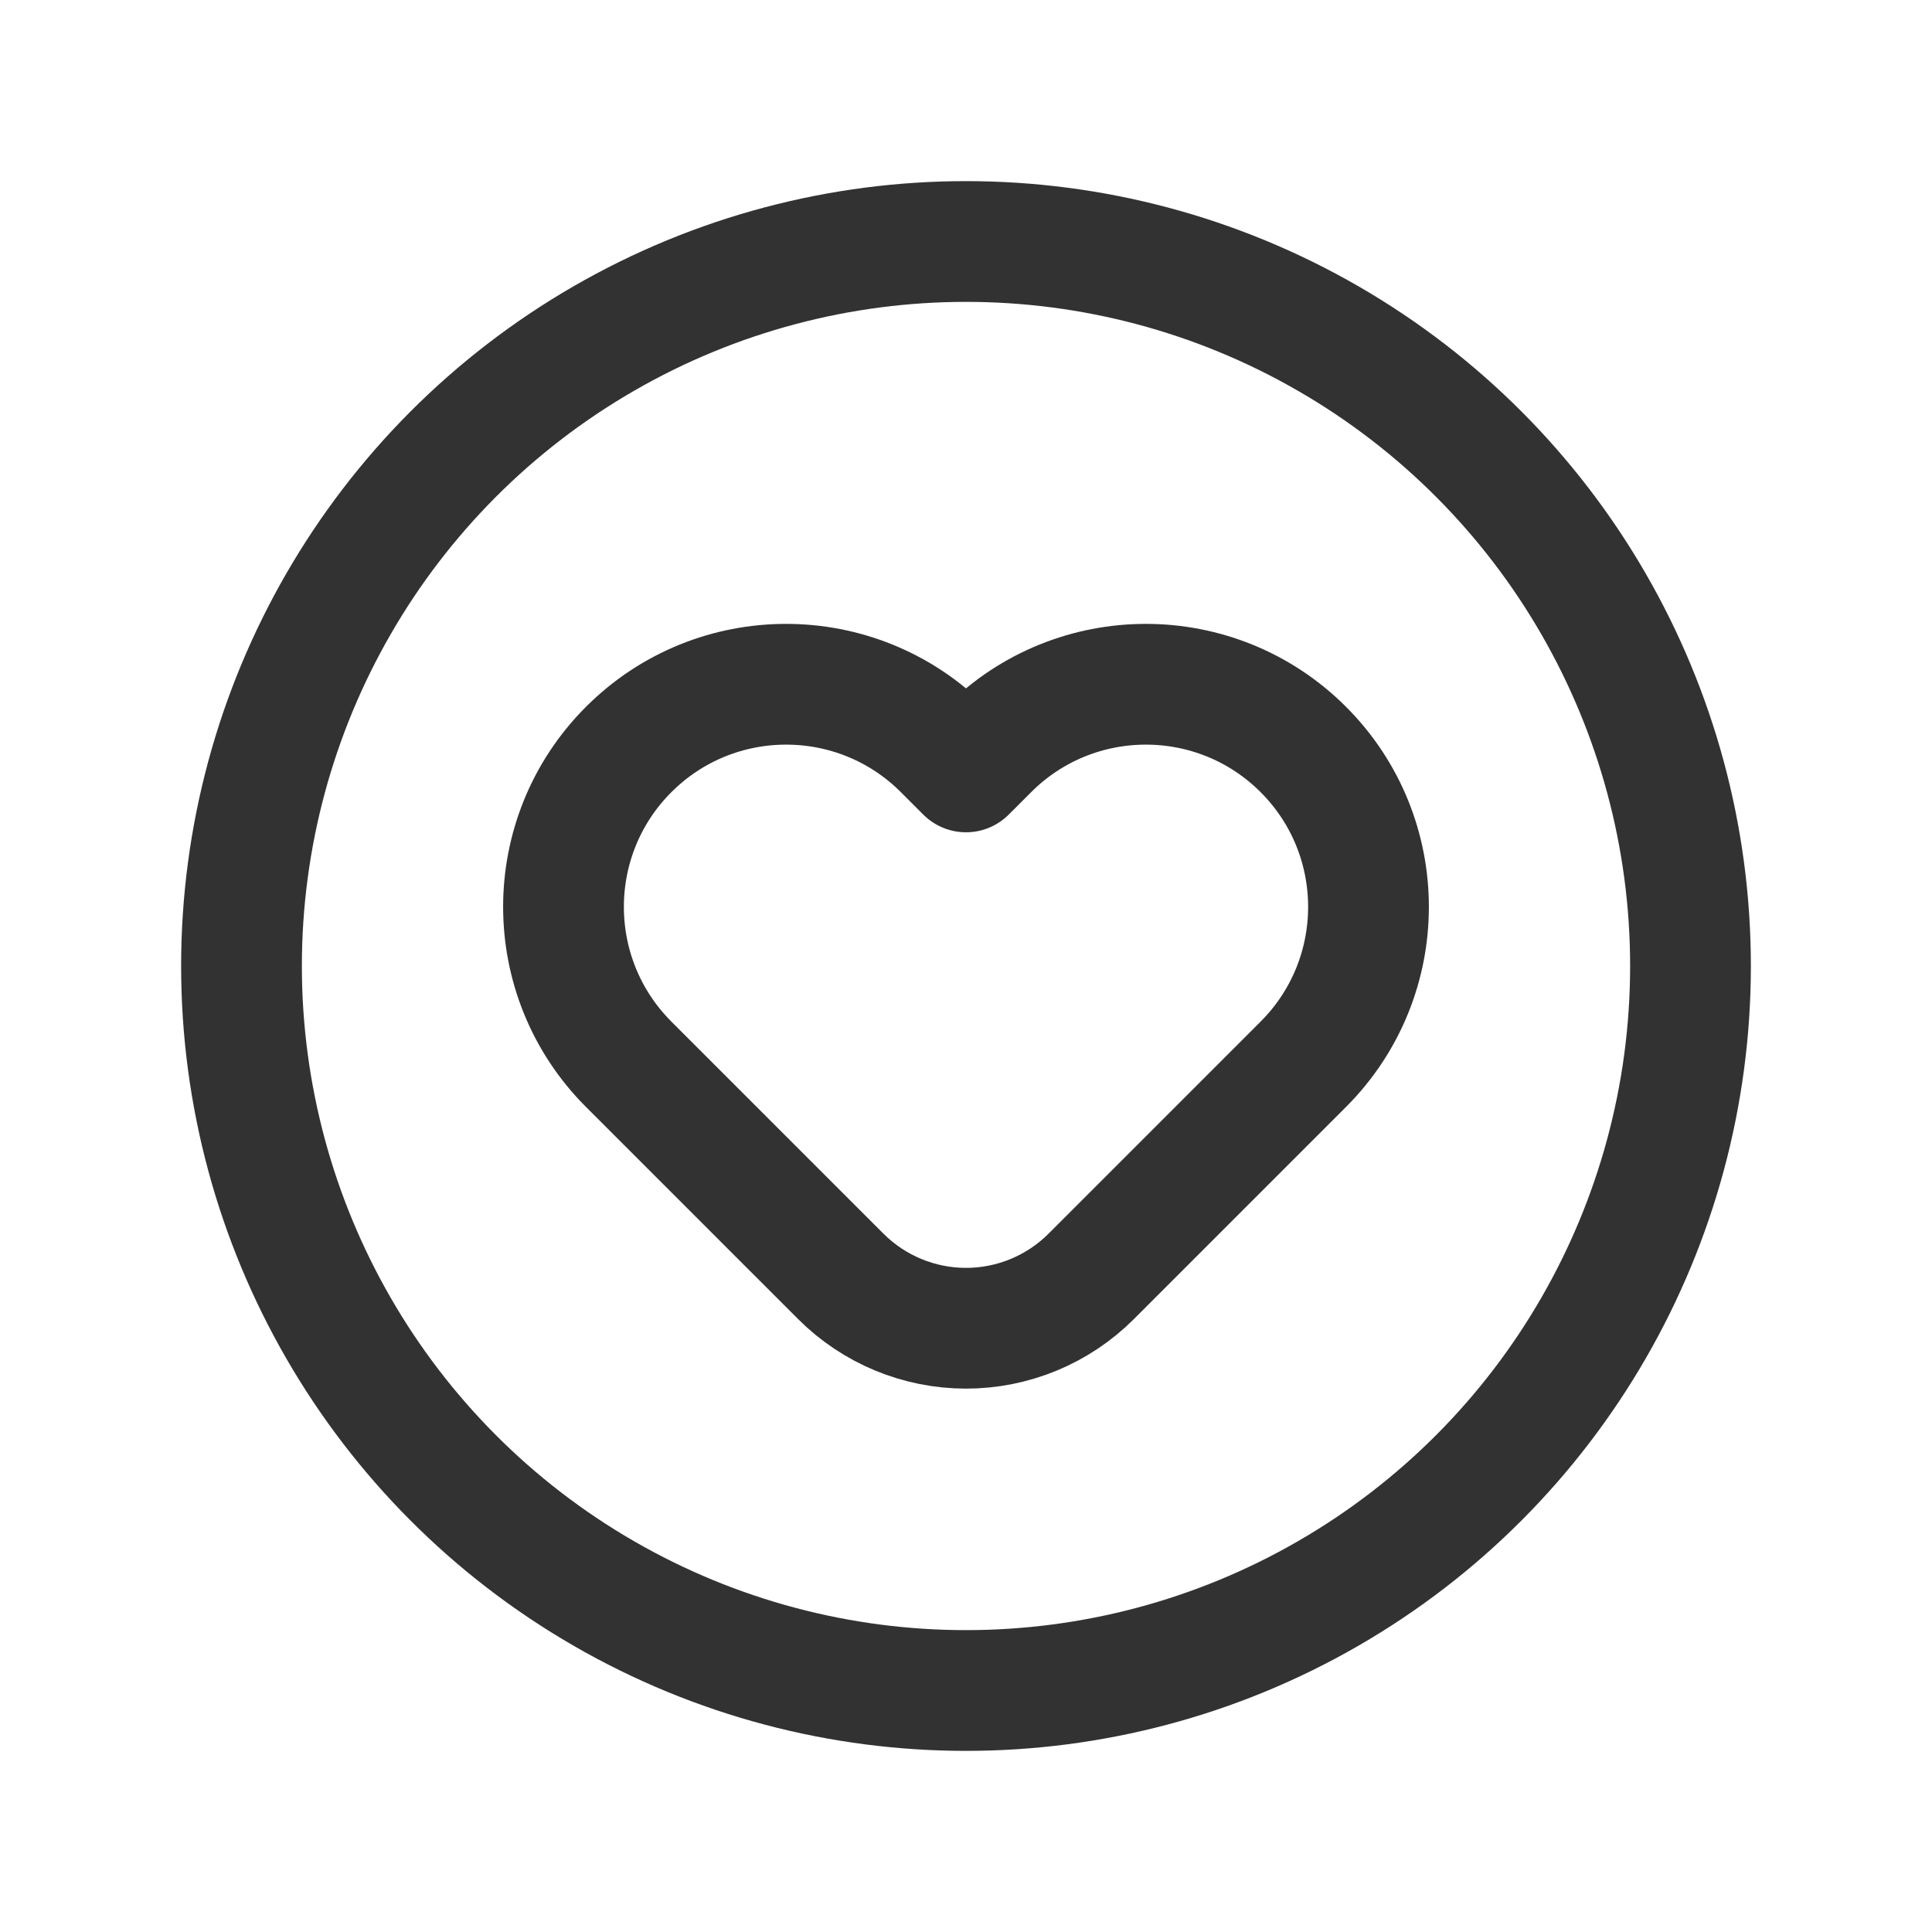 <?xml version="1.0" encoding="UTF-8"?><svg version="1.1" viewBox="0 0 24 24" xmlns="http://www.w3.org/2000/svg" xmlns:xlink="http://www.w3.org/1999/xlink"><g stroke-linecap="round" stroke-width="1.5" stroke="#323232" fill="none" stroke-linejoin="round"><path d="M13.555 15.856l2.29908e-08-2.29801e-08c-.412.412-.972.644-1.555.644v0l6.81761e-08 8.35954e-12c-.583-7.14955e-05-1.143-.232-1.555-.644l-2.635-2.635 1.8821e-08 1.8821e-08c-1.08-1.08-1.08-2.831 2.33191e-08-3.911 1.08-1.08 2.831-1.08 3.911 2.33191e-08l.279.279 .279-.279 -1.16596e-08 1.16596e-08c1.08-1.08 2.831-1.08 3.911-2.33191e-08 1.08 1.08 1.08 2.831 2.33191e-08 3.911Z"></path><circle cx="12" cy="12" r="9"></circle></g><rect width="24" height="24" fill="none"></rect></svg>